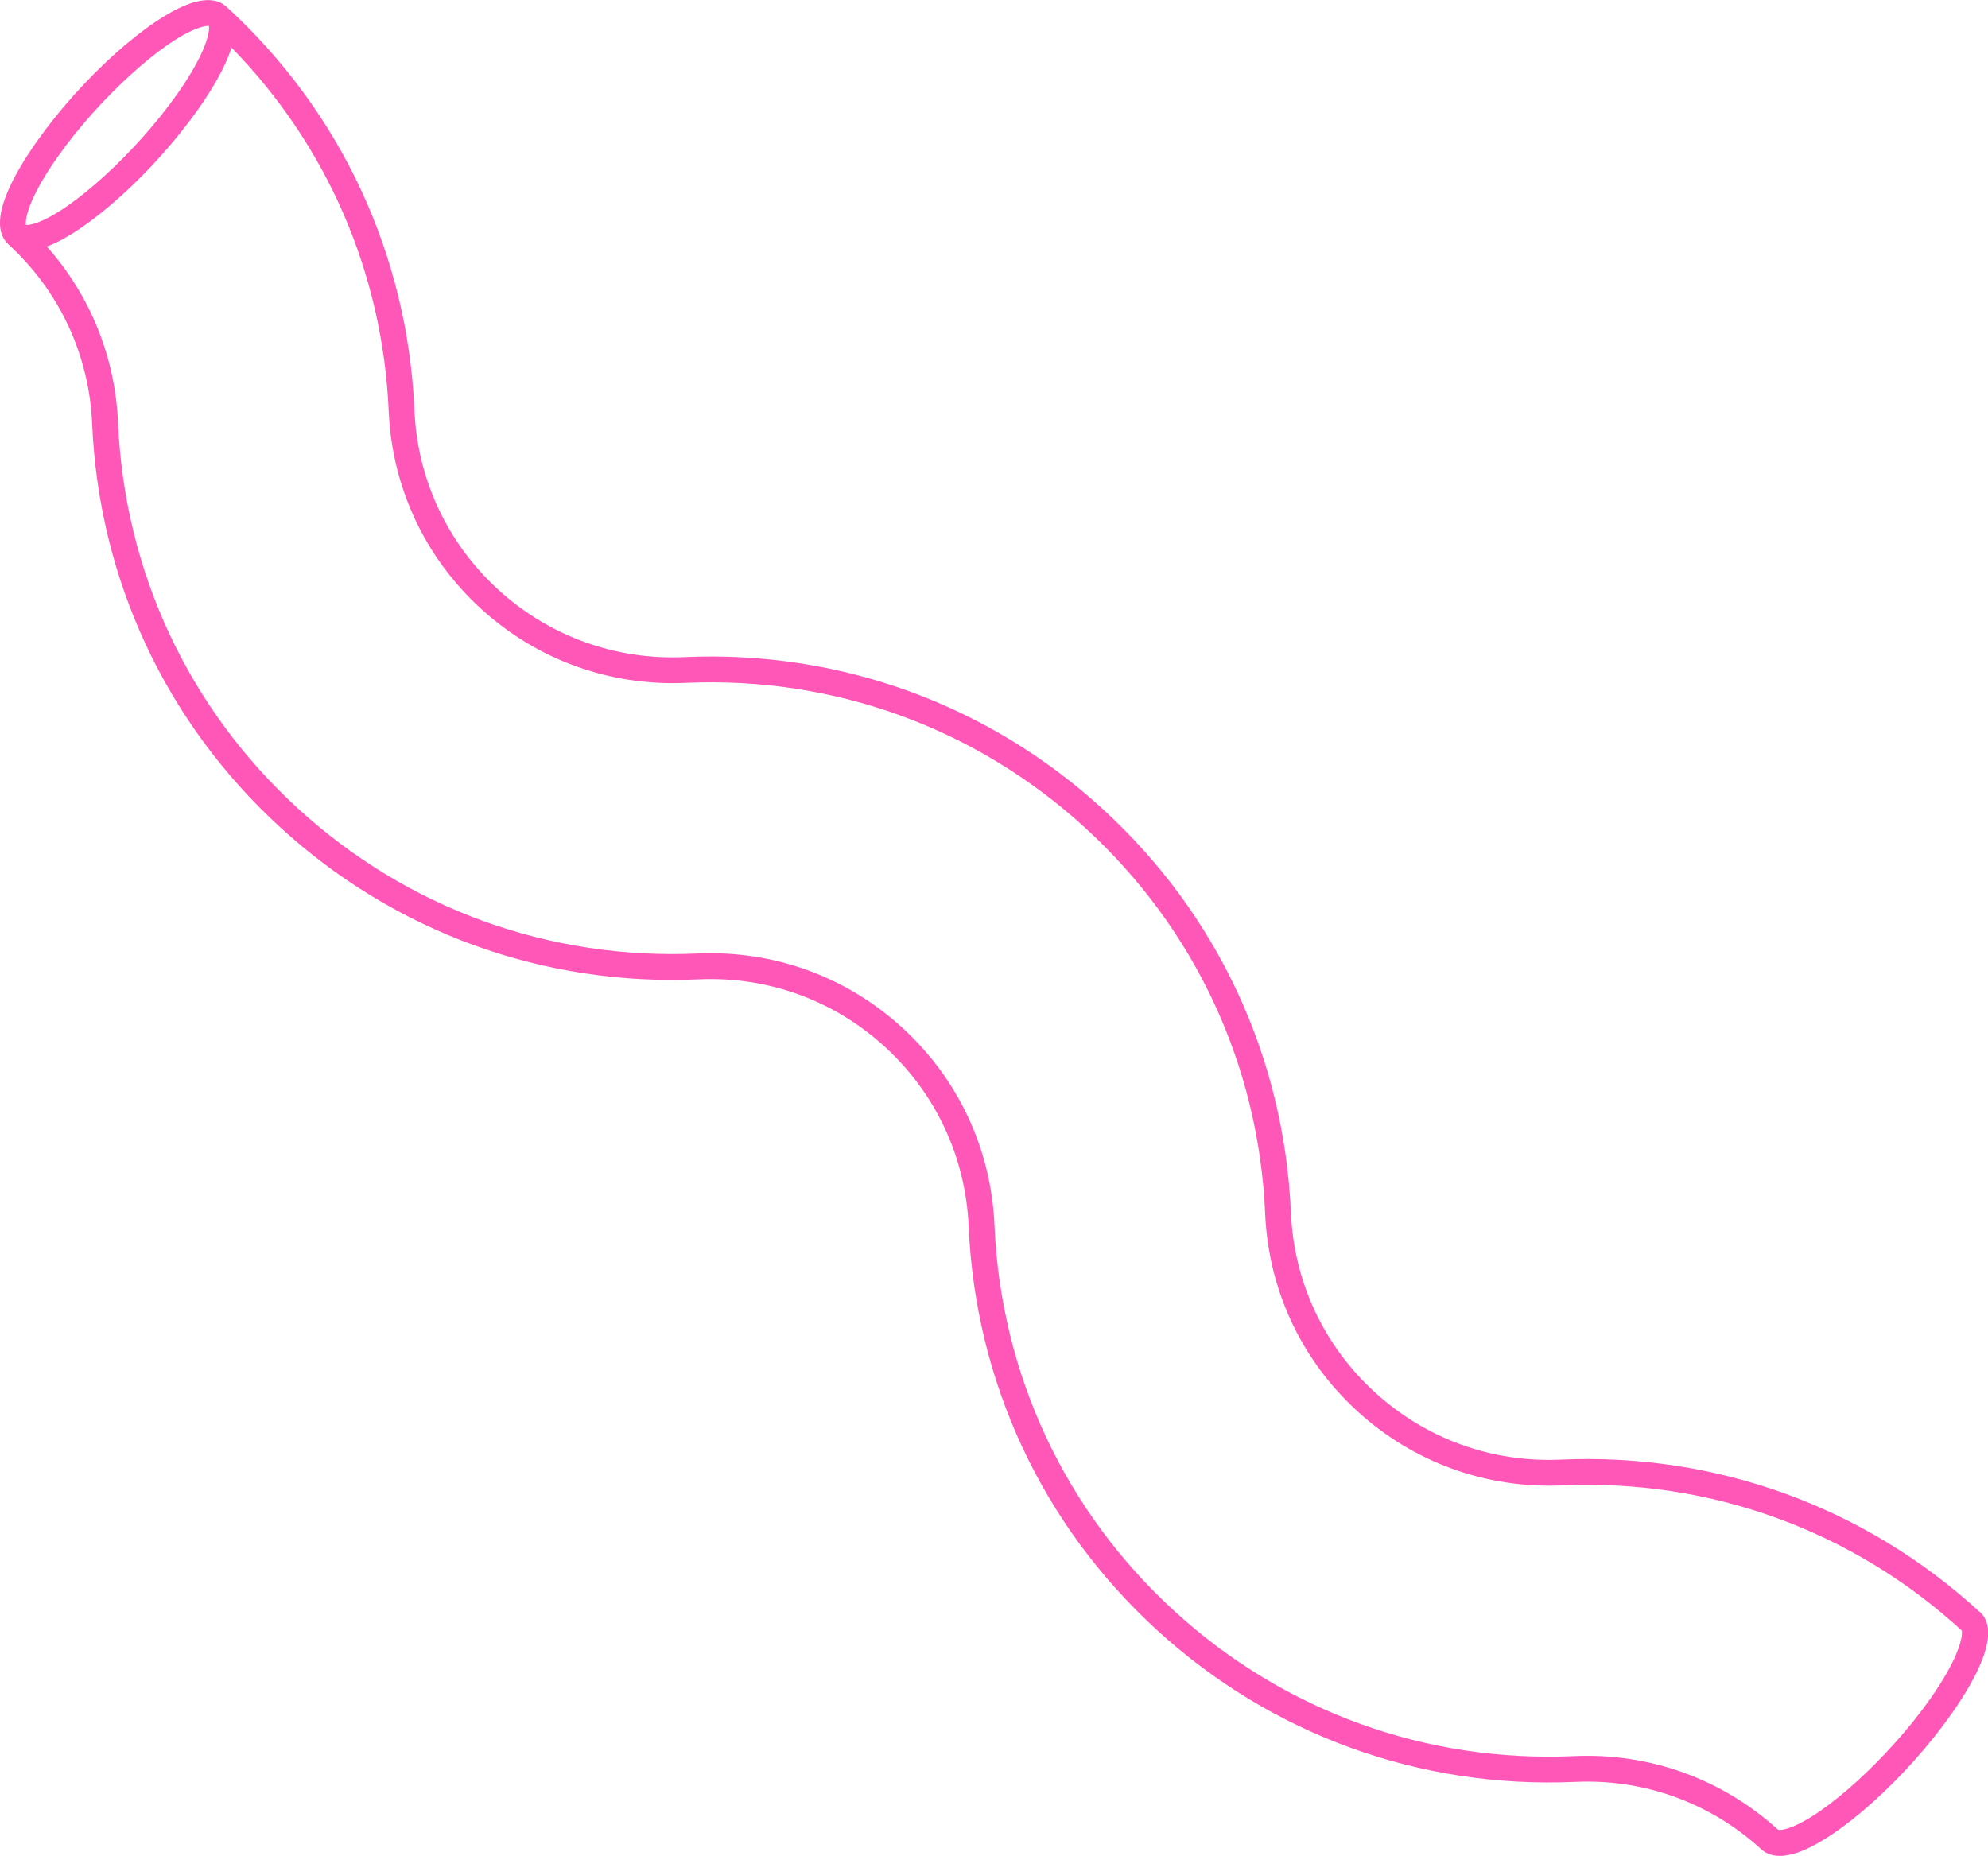<?xml version="1.0" encoding="UTF-8"?>
<svg id="Layer_2" data-name="Layer 2" xmlns="http://www.w3.org/2000/svg" viewBox="0 0 307.17 286.78">
  <g id="_ÎÓÈ_1" data-name="—ÎÓÈ_1">
    <path d="m305.82,249.01c-17.7-16.21-40.67-24.55-64.66-23.48-10.68.48-20.89-3.23-28.77-10.44-7.87-7.21-12.47-17.06-12.93-27.74-1.04-23.99-11.36-46.13-29.07-62.34-17.7-16.21-40.67-24.55-64.66-23.48-10.67.48-20.89-3.23-28.77-10.44-7.87-7.21-12.47-17.06-12.93-27.74-1.04-23.92-11.31-46-28.92-62.2-.02-.02-.05-.05-.08-.07-.03-.02-.05-.05-.07-.07-.03-.02-.06-.04-.08-.06-.97-.84-2.63-1.39-5.46-.42C22.99,2.72,12.53,12.13,5.63,21.95c-3.59,5.11-7.34,11.9-4.8,15.29.15.2.32.39.53.57,7.84,7.21,12.42,17.04,12.88,27.69,1.04,23.99,11.36,46.13,29.07,62.34,17.7,16.21,40.67,24.55,64.66,23.48,10.68-.48,20.89,3.23,28.77,10.44,7.87,7.21,12.47,17.06,12.93,27.74,1.04,23.99,11.36,46.13,29.07,62.34,17.7,16.21,40.67,24.55,64.66,23.48,10.68-.48,20.89,3.23,28.8,10.47.74.65,1.67.97,2.79.97.81,0,1.72-.17,2.73-.51,6.45-2.2,16.9-11.62,23.81-21.44,3.89-5.53,7.79-12.76,4.32-15.81Zm-31.04,33.75c-8.65-7.89-19.86-11.94-31.57-11.42-22.93,1.03-44.86-6.94-61.78-22.43-16.92-15.49-26.78-36.64-27.77-59.57-.51-11.75-5.56-22.58-14.22-30.52-8.66-7.93-19.9-12.01-31.65-11.49-22.92,1.02-44.86-6.94-61.78-22.43-16.91-15.49-26.78-36.64-27.77-59.57-.44-10.2-4.32-19.71-11-27.23,6.47-2.43,16.65-11.66,23.43-21.29,2.05-2.92,4.15-6.39,5.1-9.46,14.77,15.12,23.36,34.87,24.29,56.16.51,11.75,5.56,22.58,14.22,30.51,8.66,7.93,19.9,12.01,31.65,11.49,22.93-1.02,44.86,6.94,61.78,22.43,16.91,15.49,26.78,36.64,27.77,59.57.51,11.75,5.56,22.58,14.22,30.51,8.66,7.93,19.9,12.01,31.65,11.49,22.9-1.02,44.82,6.93,61.75,22.41.2.56-.05,3.73-4.86,10.58-6.27,8.91-16.26,18.05-21.83,19.95-1.04.36-1.51.3-1.63.28ZM30.73,4.3c.88-.3,1.36-.31,1.55-.29.15.74-.26,3.93-4.89,10.51-6.27,8.91-16.26,18.05-21.83,19.95-.88.3-1.36.31-1.55.29-.15-.74.26-3.93,4.89-10.51C15.17,15.34,25.17,6.2,30.73,4.3Z" style="fill: #ff57b8;"/>
  </g>
</svg>